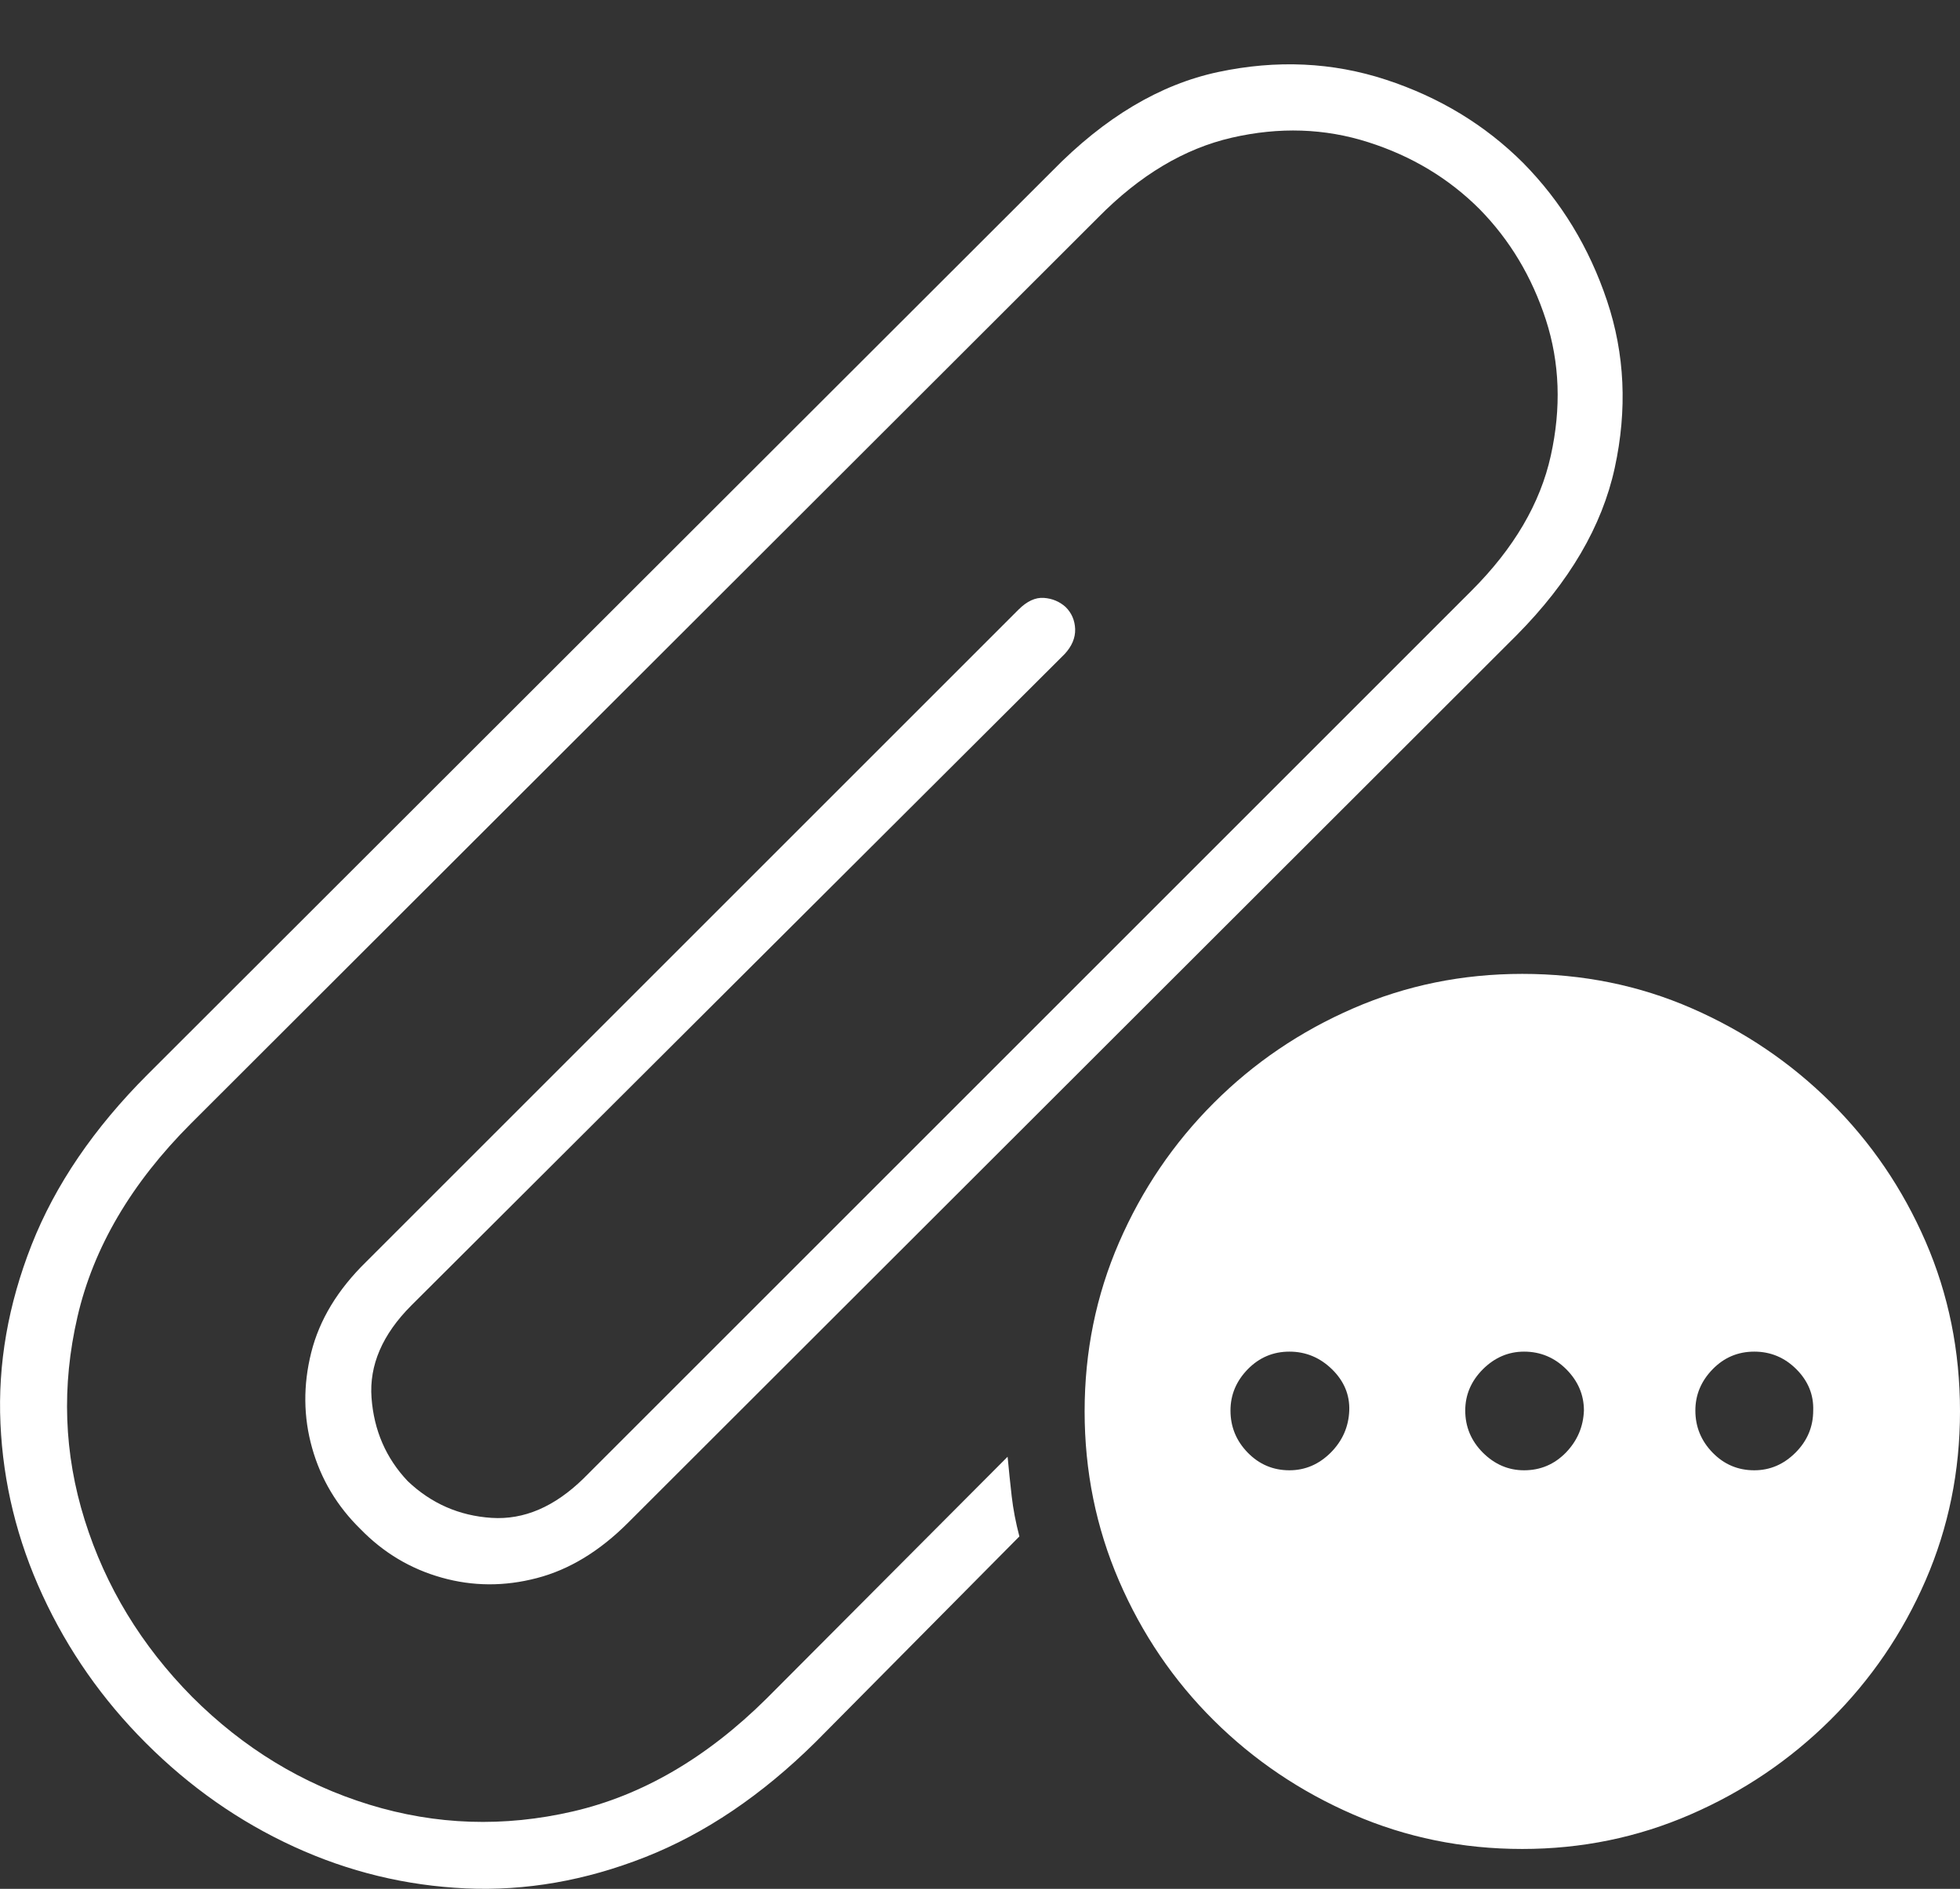 <?xml version="1.0" encoding="UTF-8"?>
<!--Generator: Apple Native CoreSVG 175-->
<!DOCTYPE svg
PUBLIC "-//W3C//DTD SVG 1.1//EN"
       "http://www.w3.org/Graphics/SVG/1.1/DTD/svg11.dtd">
<svg version="1.1" xmlns="http://www.w3.org/2000/svg" xmlns:xlink="http://www.w3.org/1999/xlink" width="21.123" height="20.361">
 <rect width="100%" height="100%" fill="#333333" stroke="none"/>
 <g>
  <rect height="20.361" opacity="0" width="21.123" x="0" y="0"/>
  <path d="M1.572 18.789Q2.285 19.502 3.169 19.907Q4.052 20.312 5.019 20.356Q5.986 20.4 6.953 20.019Q7.92 19.638 8.789 18.779L10.986 16.562Q10.927 16.338 10.903 16.128Q10.879 15.918 10.859 15.703L8.261 18.31Q7.295 19.267 6.176 19.526Q5.058 19.785 3.979 19.453Q2.9 19.121 2.07 18.291Q1.25 17.461 0.913 16.386Q0.576 15.312 0.835 14.194Q1.093 13.076 2.06 12.109L11.836 2.343Q12.509 1.66 13.276 1.484Q14.043 1.308 14.746 1.533Q15.449 1.757 15.947 2.256Q16.435 2.754 16.66 3.447Q16.884 4.14 16.713 4.912Q16.543 5.683 15.859 6.367L6.289 15.937Q5.82 16.396 5.298 16.362Q4.775 16.328 4.394 15.966Q4.043 15.595 4.004 15.068Q3.965 14.541 4.433 14.072L11.474 7.05Q11.591 6.923 11.587 6.782Q11.582 6.64 11.484 6.543Q11.386 6.455 11.25 6.445Q11.113 6.435 10.976 6.572L3.945 13.603Q3.486 14.052 3.354 14.58Q3.222 15.107 3.364 15.61Q3.506 16.113 3.886 16.484Q4.257 16.865 4.76 17.006Q5.263 17.148 5.786 17.011Q6.308 16.875 6.767 16.416L16.347 6.845Q17.197 5.986 17.402 5.044Q17.607 4.101 17.319 3.242Q17.031 2.382 16.416 1.757Q15.8 1.142 14.936 0.859Q14.072 0.576 13.13 0.776Q12.187 0.976 11.338 1.845L1.591 11.582Q0.722 12.451 0.341 13.418Q-0.039 14.384 0.005 15.346Q0.048 16.308 0.459 17.197Q0.869 18.086 1.572 18.789ZM16.406 19.931Q17.363 19.931 18.217 19.56Q19.072 19.189 19.726 18.54Q20.381 17.89 20.752 17.036Q21.123 16.181 21.123 15.214Q21.123 14.238 20.752 13.383Q20.381 12.529 19.731 11.884Q19.082 11.24 18.232 10.869Q17.383 10.498 16.406 10.498Q15.439 10.498 14.585 10.869Q13.73 11.24 13.081 11.889Q12.431 12.539 12.06 13.393Q11.689 14.248 11.689 15.214Q11.689 16.181 12.06 17.041Q12.431 17.9 13.081 18.545Q13.73 19.189 14.585 19.56Q15.439 19.931 16.406 19.931ZM13.896 15.849Q13.633 15.849 13.447 15.659Q13.261 15.468 13.261 15.205Q13.261 14.951 13.447 14.76Q13.633 14.57 13.896 14.57Q14.16 14.57 14.355 14.76Q14.55 14.951 14.541 15.205Q14.531 15.468 14.341 15.659Q14.15 15.849 13.896 15.849ZM16.425 15.849Q16.172 15.849 15.981 15.659Q15.791 15.468 15.791 15.205Q15.791 14.951 15.981 14.76Q16.172 14.57 16.425 14.57Q16.689 14.57 16.88 14.76Q17.07 14.951 17.07 15.205Q17.06 15.468 16.875 15.659Q16.689 15.849 16.425 15.849ZM18.906 15.849Q18.642 15.849 18.457 15.659Q18.271 15.468 18.271 15.205Q18.271 14.951 18.457 14.76Q18.642 14.57 18.906 14.57Q19.17 14.57 19.36 14.76Q19.55 14.951 19.541 15.205Q19.541 15.468 19.35 15.659Q19.16 15.849 18.906 15.849Z" fill="#ffffff"/>
 </g>
</svg>
